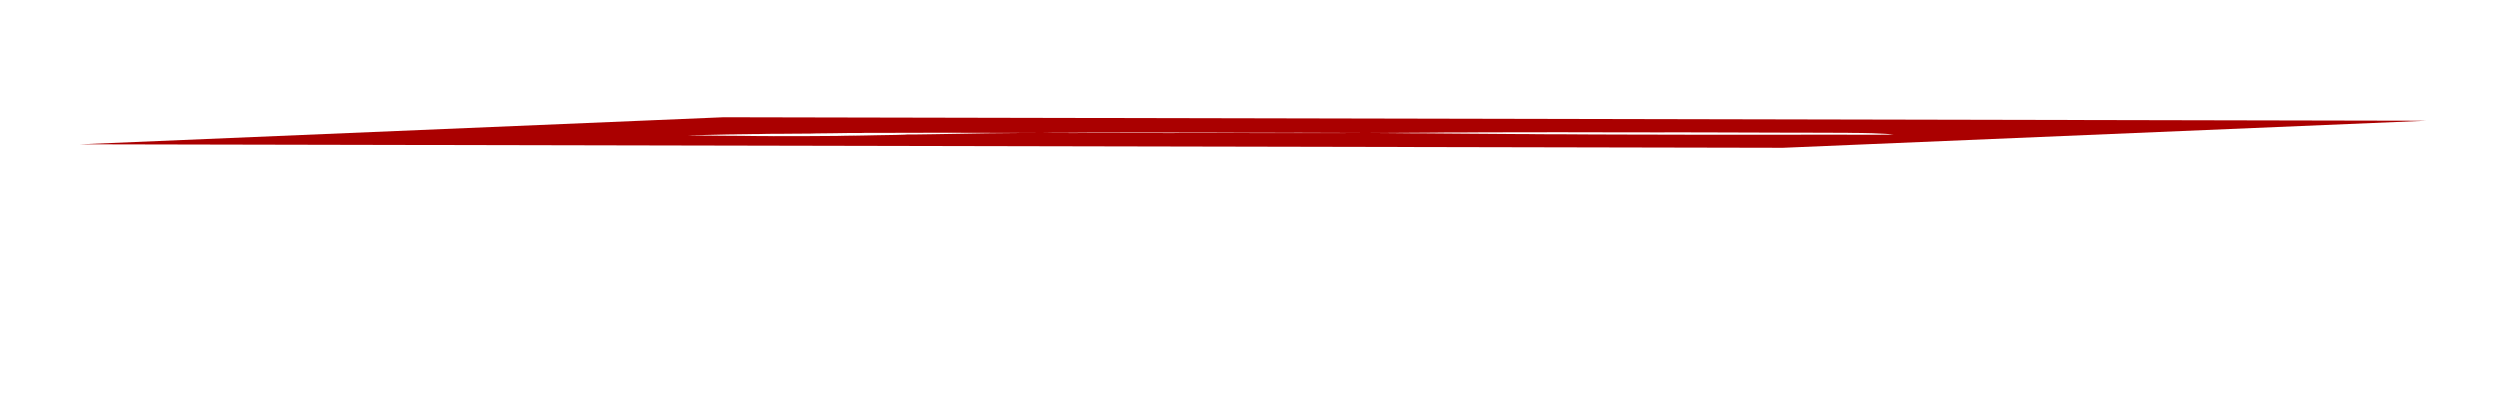 <?xml version="1.0" encoding="UTF-8" standalone="no"?>
<!-- Created with Inkscape (http://www.inkscape.org/) -->

<svg
   width="600mm"
   height="100mm"
   version="1.1"
   viewBox="0 0 755.905 125.984"
   id="svg75"
   sodipodi:docname="line.svg"
   inkscape:version="1.2.1 (9c6d41e410, 2022-07-14)"
   xmlns:inkscape="http://www.inkscape.org/namespaces/inkscape"
   xmlns:sodipodi="http://sodipodi.sourceforge.net/DTD/sodipodi-0.dtd"
   xmlns="http://www.w3.org/2000/svg"
   xmlns:svg="http://www.w3.org/2000/svg"
   xmlns:rdf="http://www.w3.org/1999/02/22-rdf-syntax-ns#"
   xmlns:cc="http://creativecommons.org/ns#"
   xmlns:dc="http://purl.org/dc/elements/1.1/">
  <sodipodi:namedview
     id="namedview77"
     pagecolor="#505050"
     bordercolor="#eeeeee"
     borderopacity="1"
     inkscape:showpageshadow="0"
     inkscape:pageopacity="0"
     inkscape:pagecheckerboard="0"
     inkscape:deskcolor="#505050"
     inkscape:document-units="mm"
     showgrid="false"
     inkscape:zoom="0.52607986"
     inkscape:cx="1231.7522"
     inkscape:cy="638.6863"
     inkscape:window-width="1920"
     inkscape:window-height="1057"
     inkscape:window-x="1912"
     inkscape:window-y="-8"
     inkscape:window-maximized="1"
     inkscape:current-layer="layer1"
     showguides="true">
    <sodipodi:guide
       position="378.142,6.807"
       orientation="1,0"
       id="guide975"
       inkscape:locked="false" />
    <sodipodi:guide
       position="70.332,94.303"
       orientation="0,-1"
       id="guide2329"
       inkscape:locked="false" />
  </sodipodi:namedview>
  <title
     id="title2">Midnight</title>
  <defs
     id="defs35">
    <filter
       id="filter1744"
       x="-0.048"
       y="-0.048"
       width="1.096"
       height="1.096"
       color-interpolation-filters="sRGB">
      <feGaussianBlur
         stdDeviation="4.535"
         id="feGaussianBlur4" />
    </filter>
    <filter
       id="filter1748"
       x="-0.048"
       y="-0.048"
       width="1.096"
       height="1.096"
       color-interpolation-filters="sRGB">
      <feGaussianBlur
         stdDeviation="4.968"
         id="feGaussianBlur7" />
    </filter>
    <filter
       id="filter1752"
       x="-0.039"
       y="-0.039"
       width="1.078"
       height="1.077"
       color-interpolation-filters="sRGB">
      <feGaussianBlur
         stdDeviation="4.031"
         id="feGaussianBlur10" />
    </filter>
    <filter
       id="filter1756"
       x="-0.048"
       y="-0.048"
       width="1.096"
       height="1.096"
       color-interpolation-filters="sRGB">
      <feGaussianBlur
         stdDeviation="4.59"
         id="feGaussianBlur13" />
    </filter>
    <filter
       id="filter1874"
       x="-0.027"
       y="-0.027"
       width="1.054"
       height="1.054"
       color-interpolation-filters="sRGB">
      <feGaussianBlur
         stdDeviation="2.409"
         id="feGaussianBlur16" />
    </filter>
    <filter
       id="filter1917"
       x="-0.027"
       y="-0.027"
       width="1.054"
       height="1.054"
       color-interpolation-filters="sRGB">
      <feGaussianBlur
         stdDeviation="2.409"
         id="feGaussianBlur19" />
    </filter>
    <filter
       id="filter3253"
       x="-0.014"
       y="-1.58"
       width="1.027"
       height="4.16"
       color-interpolation-filters="sRGB">
      <feGaussianBlur
         stdDeviation="2.07"
         id="feGaussianBlur22" />
    </filter>
    <filter
       id="filter3257"
       x="-0.018"
       y="-0.123"
       width="1.035"
       height="1.245"
       color-interpolation-filters="sRGB">
      <feGaussianBlur
         stdDeviation="3.824"
         id="feGaussianBlur25" />
    </filter>
    <linearGradient
       id="linearGradient986"
       x1="-136.051"
       x2="89.687"
       y1="188.682"
       y2="188.682"
       gradientUnits="userSpaceOnUse"
       spreadMethod="reflect">
      <stop
         stop-color="#fff"
         stop-opacity=".7"
         offset="0"
         id="stop28" />
      <stop
         stop-color="#fff"
         stop-opacity=".349"
         offset=".177"
         id="stop30" />
      <stop
         stop-opacity=".302"
         offset="1"
         id="stop32" />
    </linearGradient>
    <filter
       id="filter3257-4"
       x="-0.018"
       y="-0.123"
       width="1.035"
       height="1.245"
       color-interpolation-filters="sRGB">
      <feGaussianBlur
         stdDeviation="3.824"
         id="feGaussianBlur25-1" />
    </filter>
    <filter
       id="filter3253-8"
       x="-0.014"
       y="-1.58"
       width="1.027"
       height="4.16"
       color-interpolation-filters="sRGB">
      <feGaussianBlur
         stdDeviation="2.07"
         id="feGaussianBlur22-1" />
    </filter>
    <filter
       style="color-interpolation-filters:sRGB"
       inkscape:label="Apparition"
       id="filter571"
       x="-0.423"
       y="-0.544"
       width="1.846"
       height="2.087"
       inkscape:menu="Blurs"
       inkscape:menu-tooltip="Edges are partly feathered out">
      <feGaussianBlur
         stdDeviation="25"
         result="blur"
         id="feGaussianBlur563" />
      <feComposite
         in="SourceGraphic"
         in2="blur"
         operator="atop"
         result="composite1"
         id="feComposite565" />
      <feComposite
         in2="composite1"
         operator="in"
         result="composite2"
         id="feComposite567" />
      <feComposite
         in2="composite2"
         operator="in"
         result="fbSourceGraphic"
         id="feComposite569" />
      <feColorMatrix
         result="fbSourceGraphicAlpha"
         in="fbSourceGraphic"
         values="0 0 0 -1 0 0 0 0 -1 0 0 0 0 -1 0 0 0 0 1 0"
         id="feColorMatrix597" />
      <feGaussianBlur
         id="feGaussianBlur599"
         stdDeviation="30 2.2"
         result="fbSourceGraphic"
         in="fbSourceGraphic" />
      <feColorMatrix
         result="fbSourceGraphicAlpha"
         in="fbSourceGraphic"
         values="0 0 0 -1 0 0 0 0 -1 0 0 0 0 -1 0 0 0 0 1 0"
         id="feColorMatrix601" />
      <feGaussianBlur
         id="feGaussianBlur603"
         stdDeviation="30 10"
         result="fbSourceGraphic"
         in="fbSourceGraphic" />
      <feColorMatrix
         result="fbSourceGraphicAlpha"
         in="fbSourceGraphic"
         values="0 0 0 -1 0 0 0 0 -1 0 0 0 0 -1 0 0 0 0 1 0"
         id="feColorMatrix605" />
      <feMorphology
         id="feMorphology607"
         radius="4"
         in="fbSourceGraphic"
         result="result0" />
      <feGaussianBlur
         id="feGaussianBlur609"
         in="result0"
         stdDeviation="8"
         result="result91" />
      <feComposite
         in2="result91"
         id="feComposite611"
         operator="in"
         in="fbSourceGraphic" />
    </filter>
  </defs>
  <g
     inkscape:groupmode="layer"
     id="layer1"
     inkscape:label="Layer 1"
     transform="translate(18.865,-173.534)">
    <rect
       style="fill:#aa0000;stroke-width:3.739;stroke-linecap:round;stroke-linejoin:round;paint-order:stroke fill markers;filter:url(#filter571)"
       id="rect456"
       width="527.491"
       height="199.509"
       x="5317.403"
       y="5111.832"
       ry="0"
       transform="matrix(0.976,0.002,-0.975,0.041,-5.811,-11.235)" />
    <path
       transform="matrix(1,0,0,0.381,-53.648,163.61)"
       d="m 242.897,133.48 c 0.338,-0.042 0.595,-0.089 1.016,-0.125 0.422,-0.035 1.888,-0.065 2.354,-0.089 2.996,-0.155 5.3,-0.371 8.423,-0.515 0.818,-0.038 1.904,-0.05 2.69,-0.091 0.345,-0.018 0.296,-0.069 0.677,-0.083 0.426,-0.016 1.202,0.005 1.677,-0.006 1.126,-0.027 1.872,-0.105 3.028,-0.132 0.38,-0.009 0.99,0.007 1.342,-0.005 1.878,-0.063 0.846,-0.124 3.031,-0.173 0.77,-0.017 1.846,-4.1e-4 2.684,-0.01 1.151,-0.014 3.241,-0.075 4.367,-0.097 0.15,-0.003 5.433,-0.091 5.709,-0.102 0.713,-0.029 0.989,-0.097 1.687,-0.127 1.489,-0.065 3.461,-0.084 5.041,-0.14 1.597,-0.057 2.916,-0.141 4.709,-0.179 0.681,-0.014 1.623,4e-4 2.348,-0.009 6.973,-0.091 -1.224,-0.003 3.025,-0.092 1.719,-0.036 4.172,-0.004 6.038,-0.023 5.405,-0.057 10.913,-0.099 16.776,-0.105 10.289,-0.01 21.848,0.152 32.516,0.196 3.593,0.015 2.641,0.048 6.368,0.056 7.4,0.016 14.071,-0.058 21.467,-0.043 1.181,0.003 2.458,0.017 3.687,0.026 1.453,0.008 2.95,0.021 4.358,0.023 2.56,0.004 4.74,-0.043 7.38,-0.028 8.189,0.044 15.952,0.028 23.809,0.029 9.472,7.1e-4 1.343,0.032 10.058,0.042 3.949,0.005 7.616,-0.029 11.406,-0.044 4.253,-0.016 8.664,-0.015 12.415,-0.088 5.037,-0.098 10.439,-0.16 15.447,-0.261 1.19,-0.024 2.1,-0.077 3.361,-0.093 1.658,-0.022 3.677,-0.003 5.368,-0.021 2.229,-0.024 4.154,-0.081 6.38,-0.105 3.664,-0.04 7.85,-0.03 11.741,-0.045 3.892,-0.015 7.655,-0.056 11.741,-0.045 1.902,0.005 4.087,0.047 6.032,0.057 4.47,0.024 8.799,0.03 13.077,0.03 1.501,0 2.788,-0.026 4.361,-0.017 1.234,0.007 2.748,0.053 4.02,0.065 2.201,0.021 3.766,-0.053 6.038,-0.023 2.899,0.038 5.035,0.003 7.713,0.011 8.3,0.023 17.4,0.138 26.142,0.221 0.998,0.009 1.673,-0.022 2.684,-0.01 3.311,0.037 6.447,0.054 9.72,0.083 0.337,0.003 5.381,0.032 6.368,0.056 0.501,0.012 1.149,0.058 1.671,0.074 1.853,0.057 3.633,0.037 6.017,0.258 1.323,0.123 3.099,0.347 3.989,0.467 1.224,0.165 1.258,0.25 1.982,0.394 0.123,0.024 0.666,0.059 0.665,0.078 -0.003,0.03 -0.541,0.021 -0.674,0.043 -0.21,0.034 -0.134,0.088 -0.345,0.122 -0.719,0.116 -6.14,0.064 -8.054,0.071 -4.752,0.018 -9.54,0.019 -14.755,-0.024 -1.772,-0.014 -3.446,0.013 -5.032,0.019 -4.361,0.017 -8.722,0.034 -13.083,0.051 -8.405,0.032 -7.959,0.053 -17.774,-0.012 -1.723,-0.011 -3.664,-0.052 -5.361,-0.06 -1.44,-0.007 -2.558,0.026 -4.026,0.015 -1.009,-0.007 -2.307,-0.056 -3.349,-0.068 -2.113,-0.024 -4.033,-0.009 -6.036,-0.017 -4.153,-0.017 -8.68,-0.061 -13.071,-0.11 -2.577,-0.029 -5.448,-0.099 -8.039,-0.13 -2.553,-0.03 -4.716,-0.007 -7.374,-0.052 -1.13,-0.019 -2.525,-0.083 -3.681,-0.106 -1.091,-0.022 -1.957,-0.011 -3.016,-0.029 -5.63,-0.091 -11.567,-0.211 -17.414,-0.335 -3.733,-0.079 -7.855,-0.191 -11.385,-0.237 -1.292,-0.017 -2.387,-0.008 -3.687,-0.026 -2.582,-0.036 -5.74,-0.16 -8.368,-0.209 -5.757,-0.107 -11.084,-0.13 -16.087,-0.139 -2.852,-0.006 -6.089,-0.065 -9.049,-0.086 -1.696,-0.012 -3.06,0.023 -4.697,0.018 -4.97,-0.014 -10.108,-0.046 -15.087,-0.062 -1.793,-0.006 -3.897,-0.052 -5.697,-0.058 -6.43,-0.023 -13.048,-0.068 -19.445,-0.086 -3.288,-0.009 -6.28,0.024 -9.393,0.036 -2.999,0.012 -6.252,0.001 -9.058,0.035 -2.838,0.034 -5.292,0.109 -8.06,0.152 -0.916,0.014 -2.073,7e-4 -3.019,0.012 -2.432,0.028 -4.344,0.114 -6.719,0.147 -1.236,0.017 -2.859,-0.009 -4.026,0.015 -3.185,0.067 -6.414,0.146 -9.408,0.237 -5.985,0.182 -10.321,0.509 -16.151,0.706 -2.034,0.069 -3.903,0.169 -6.054,0.224 -0.562,0.014 -1.54,-0.015 -2.013,0.008 -0.459,0.022 -0.347,0.09 -0.68,0.123 -0.796,0.079 -1.735,0.146 -2.699,0.211 -2.89,0.195 -2.205,0.089 -6.057,0.265 -1.094,0.05 -1.955,0.121 -3.031,0.173 -7.195,0.344 0.262,-0.048 -6.389,0.226 -0.868,0.036 -1.427,0.1 -2.357,0.13 -2.955,0.095 -14.026,0.251 -19.131,0.194 -2.615,-0.029 -0.187,-0.028 -2.342,-0.071 -0.968,-0.019 -1.733,-0.015 -2.68,-0.03 -1.381,-0.022 -3.221,-0.119 -4.684,-0.143 -1.982,-0.032 -3.969,-0.064 -6.029,-0.097 -1.146,-0.018 -2.501,-0.083 -3.681,-0.106 -0.32,-0.006 -0.993,0.025 -1.342,0.005 -0.157,-0.009 -0.175,-0.03 -0.333,-0.039 -0.473,-0.027 -0.601,0.012 -1.006,0.004 -1.091,-0.022 -2.445,-0.096 -3.678,-0.147 z"
       fill="#ffffff"
       filter="url(#filter3253)"
       stroke-width="0.182"
       style="display:inline;mix-blend-mode:normal;filter:url(#filter3253-8)"
       id="path39" />
  </g>
</svg>
